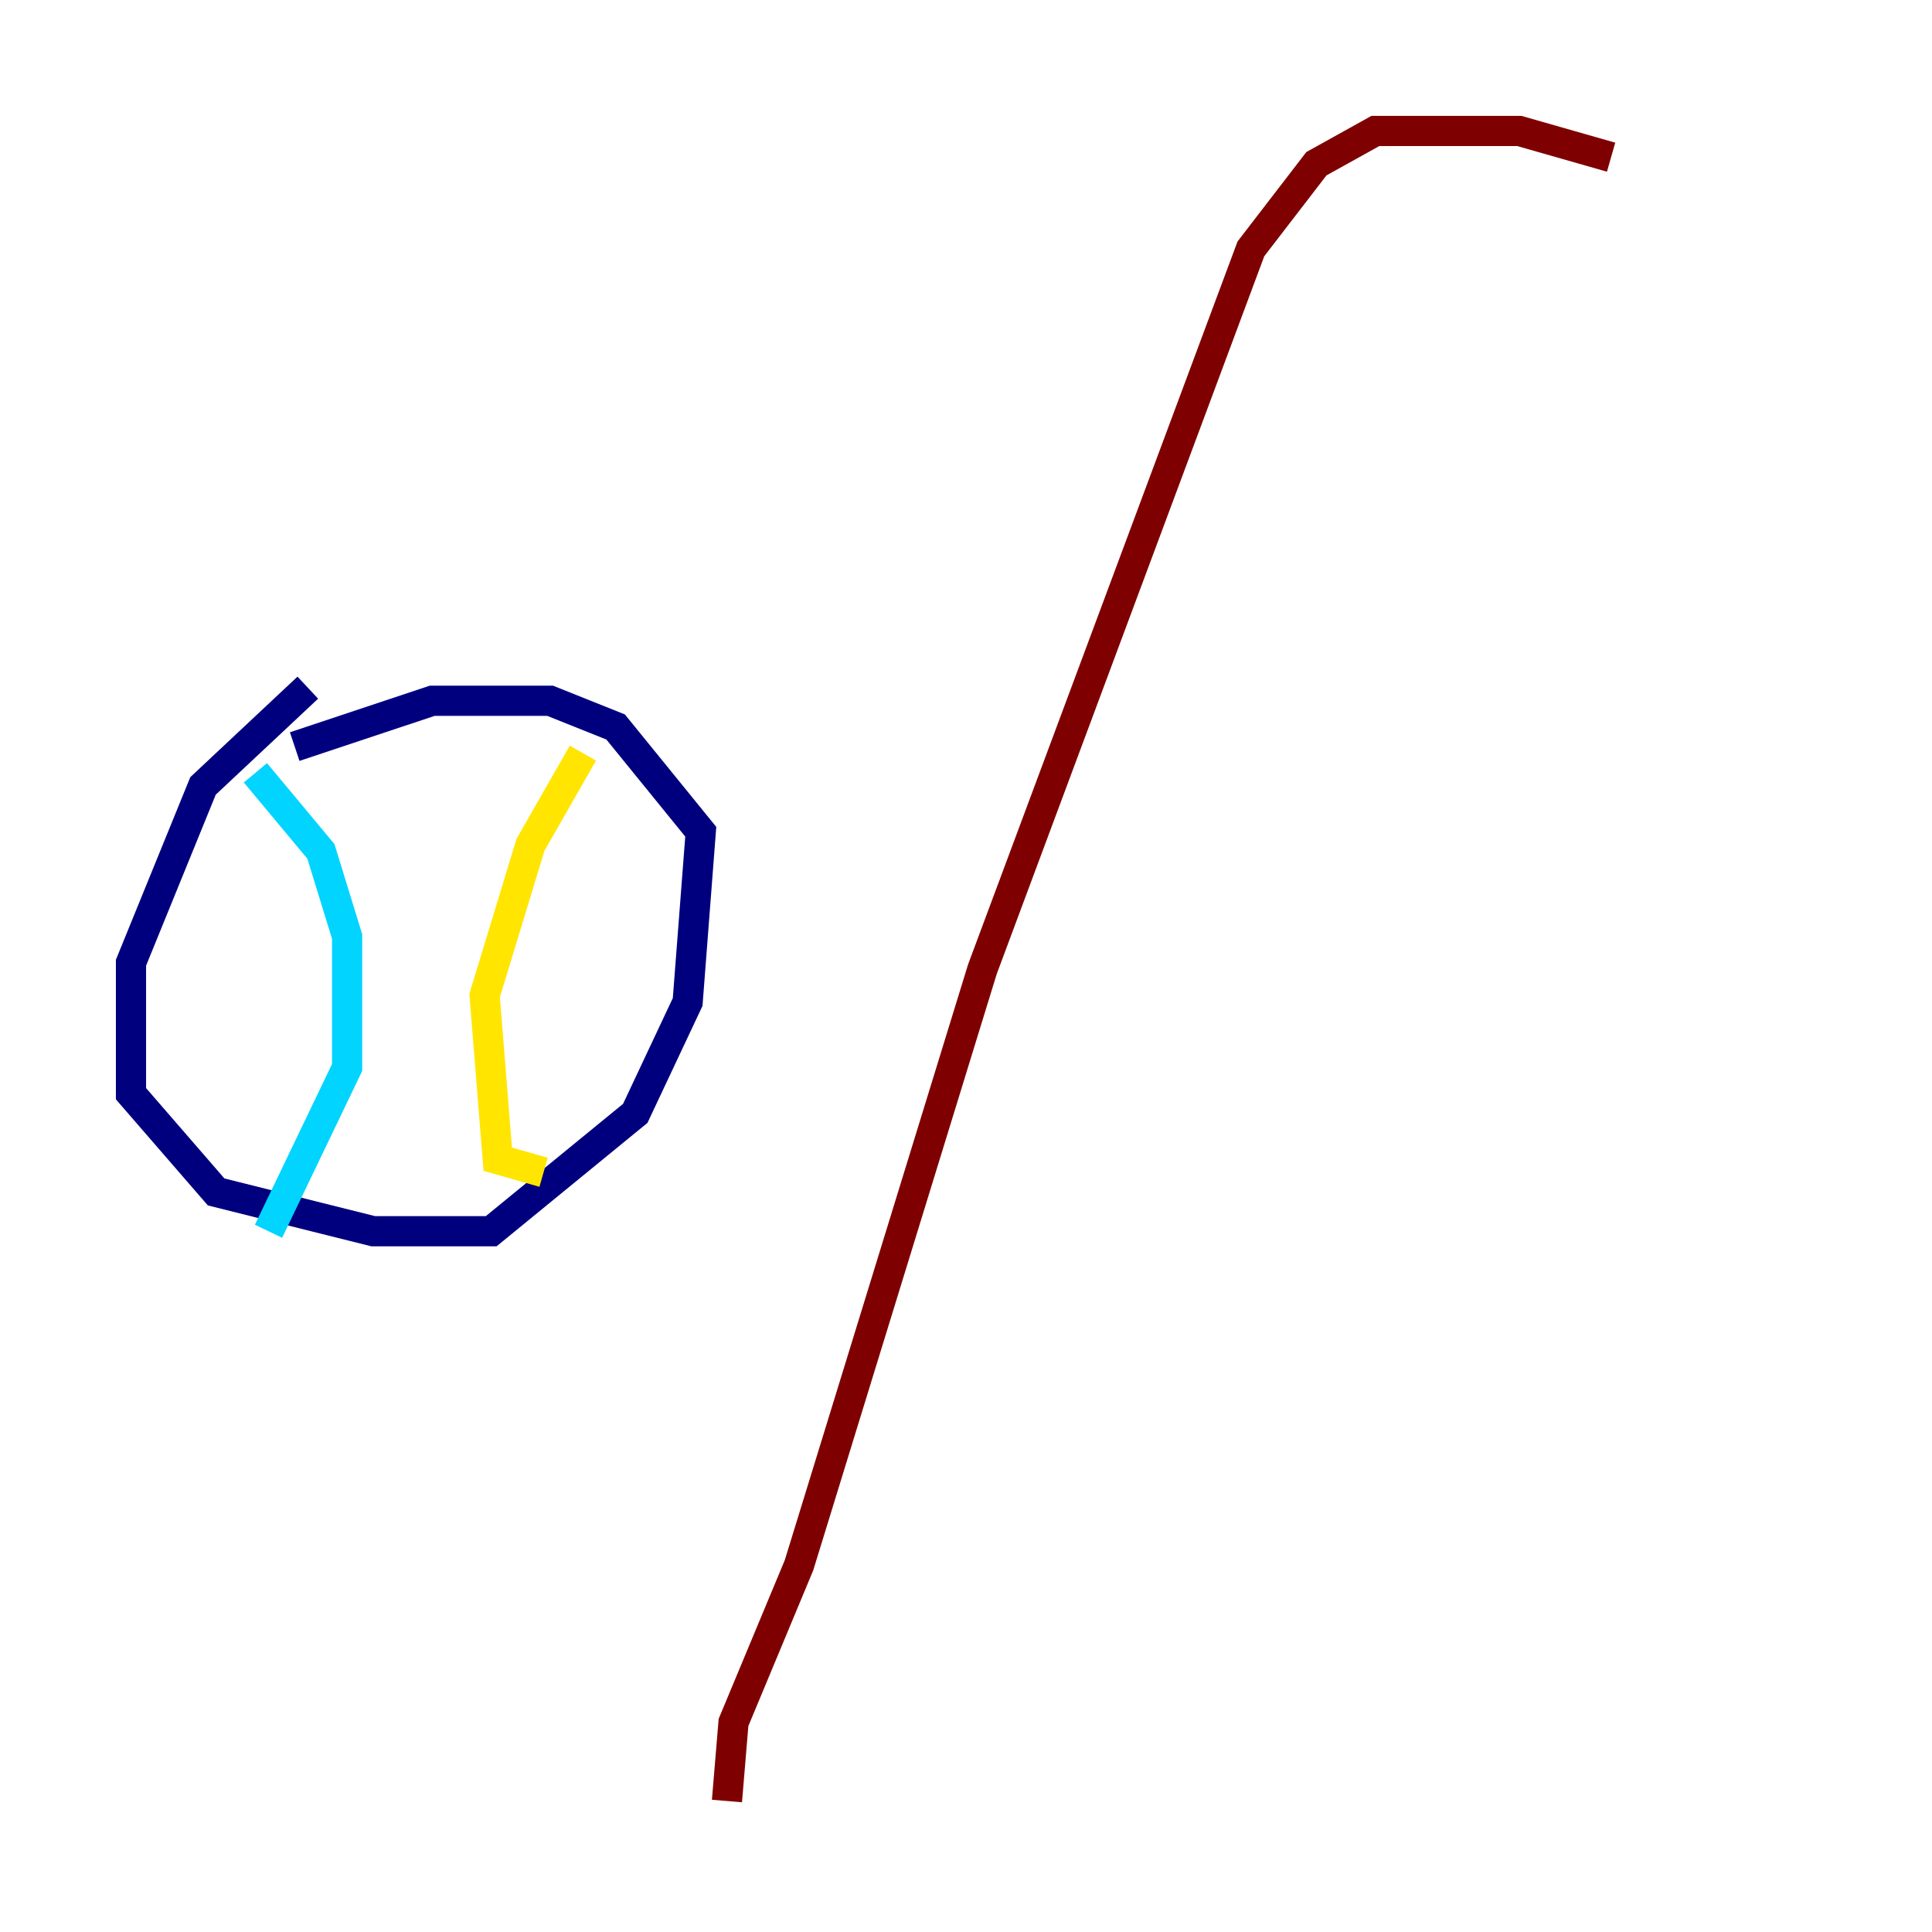 <?xml version="1.0" encoding="utf-8" ?>
<svg baseProfile="tiny" height="128" version="1.2" viewBox="0,0,128,128" width="128" xmlns="http://www.w3.org/2000/svg" xmlns:ev="http://www.w3.org/2001/xml-events" xmlns:xlink="http://www.w3.org/1999/xlink"><defs /><polyline fill="none" points="20.393,45.559 13.451,52.068 8.678,63.783 8.678,72.461 14.319,78.969 24.732,81.573 32.542,81.573 42.088,73.763 45.559,66.386 46.427,55.105 40.786,48.163 36.447,46.427 28.637,46.427 19.525,49.464" stroke="#00007f" stroke-width="2" /><polyline fill="none" points="16.922,51.2 21.261,56.407 22.997,62.047 22.997,70.725 17.79,81.573" stroke="#00d4ff" stroke-width="2" /><polyline fill="none" points="38.617,49.898 35.146,55.973 32.108,65.953 32.976,76.8 36.014,77.668" stroke="#ffe500" stroke-width="2" /><polyline fill="none" points="48.163,119.322 48.597,114.115 52.936,103.702 65.085,64.217 82.875,16.488 87.214,10.848 91.119,8.678 100.664,8.678 106.739,10.414" stroke="#7f0000" stroke-width="2" /></svg>